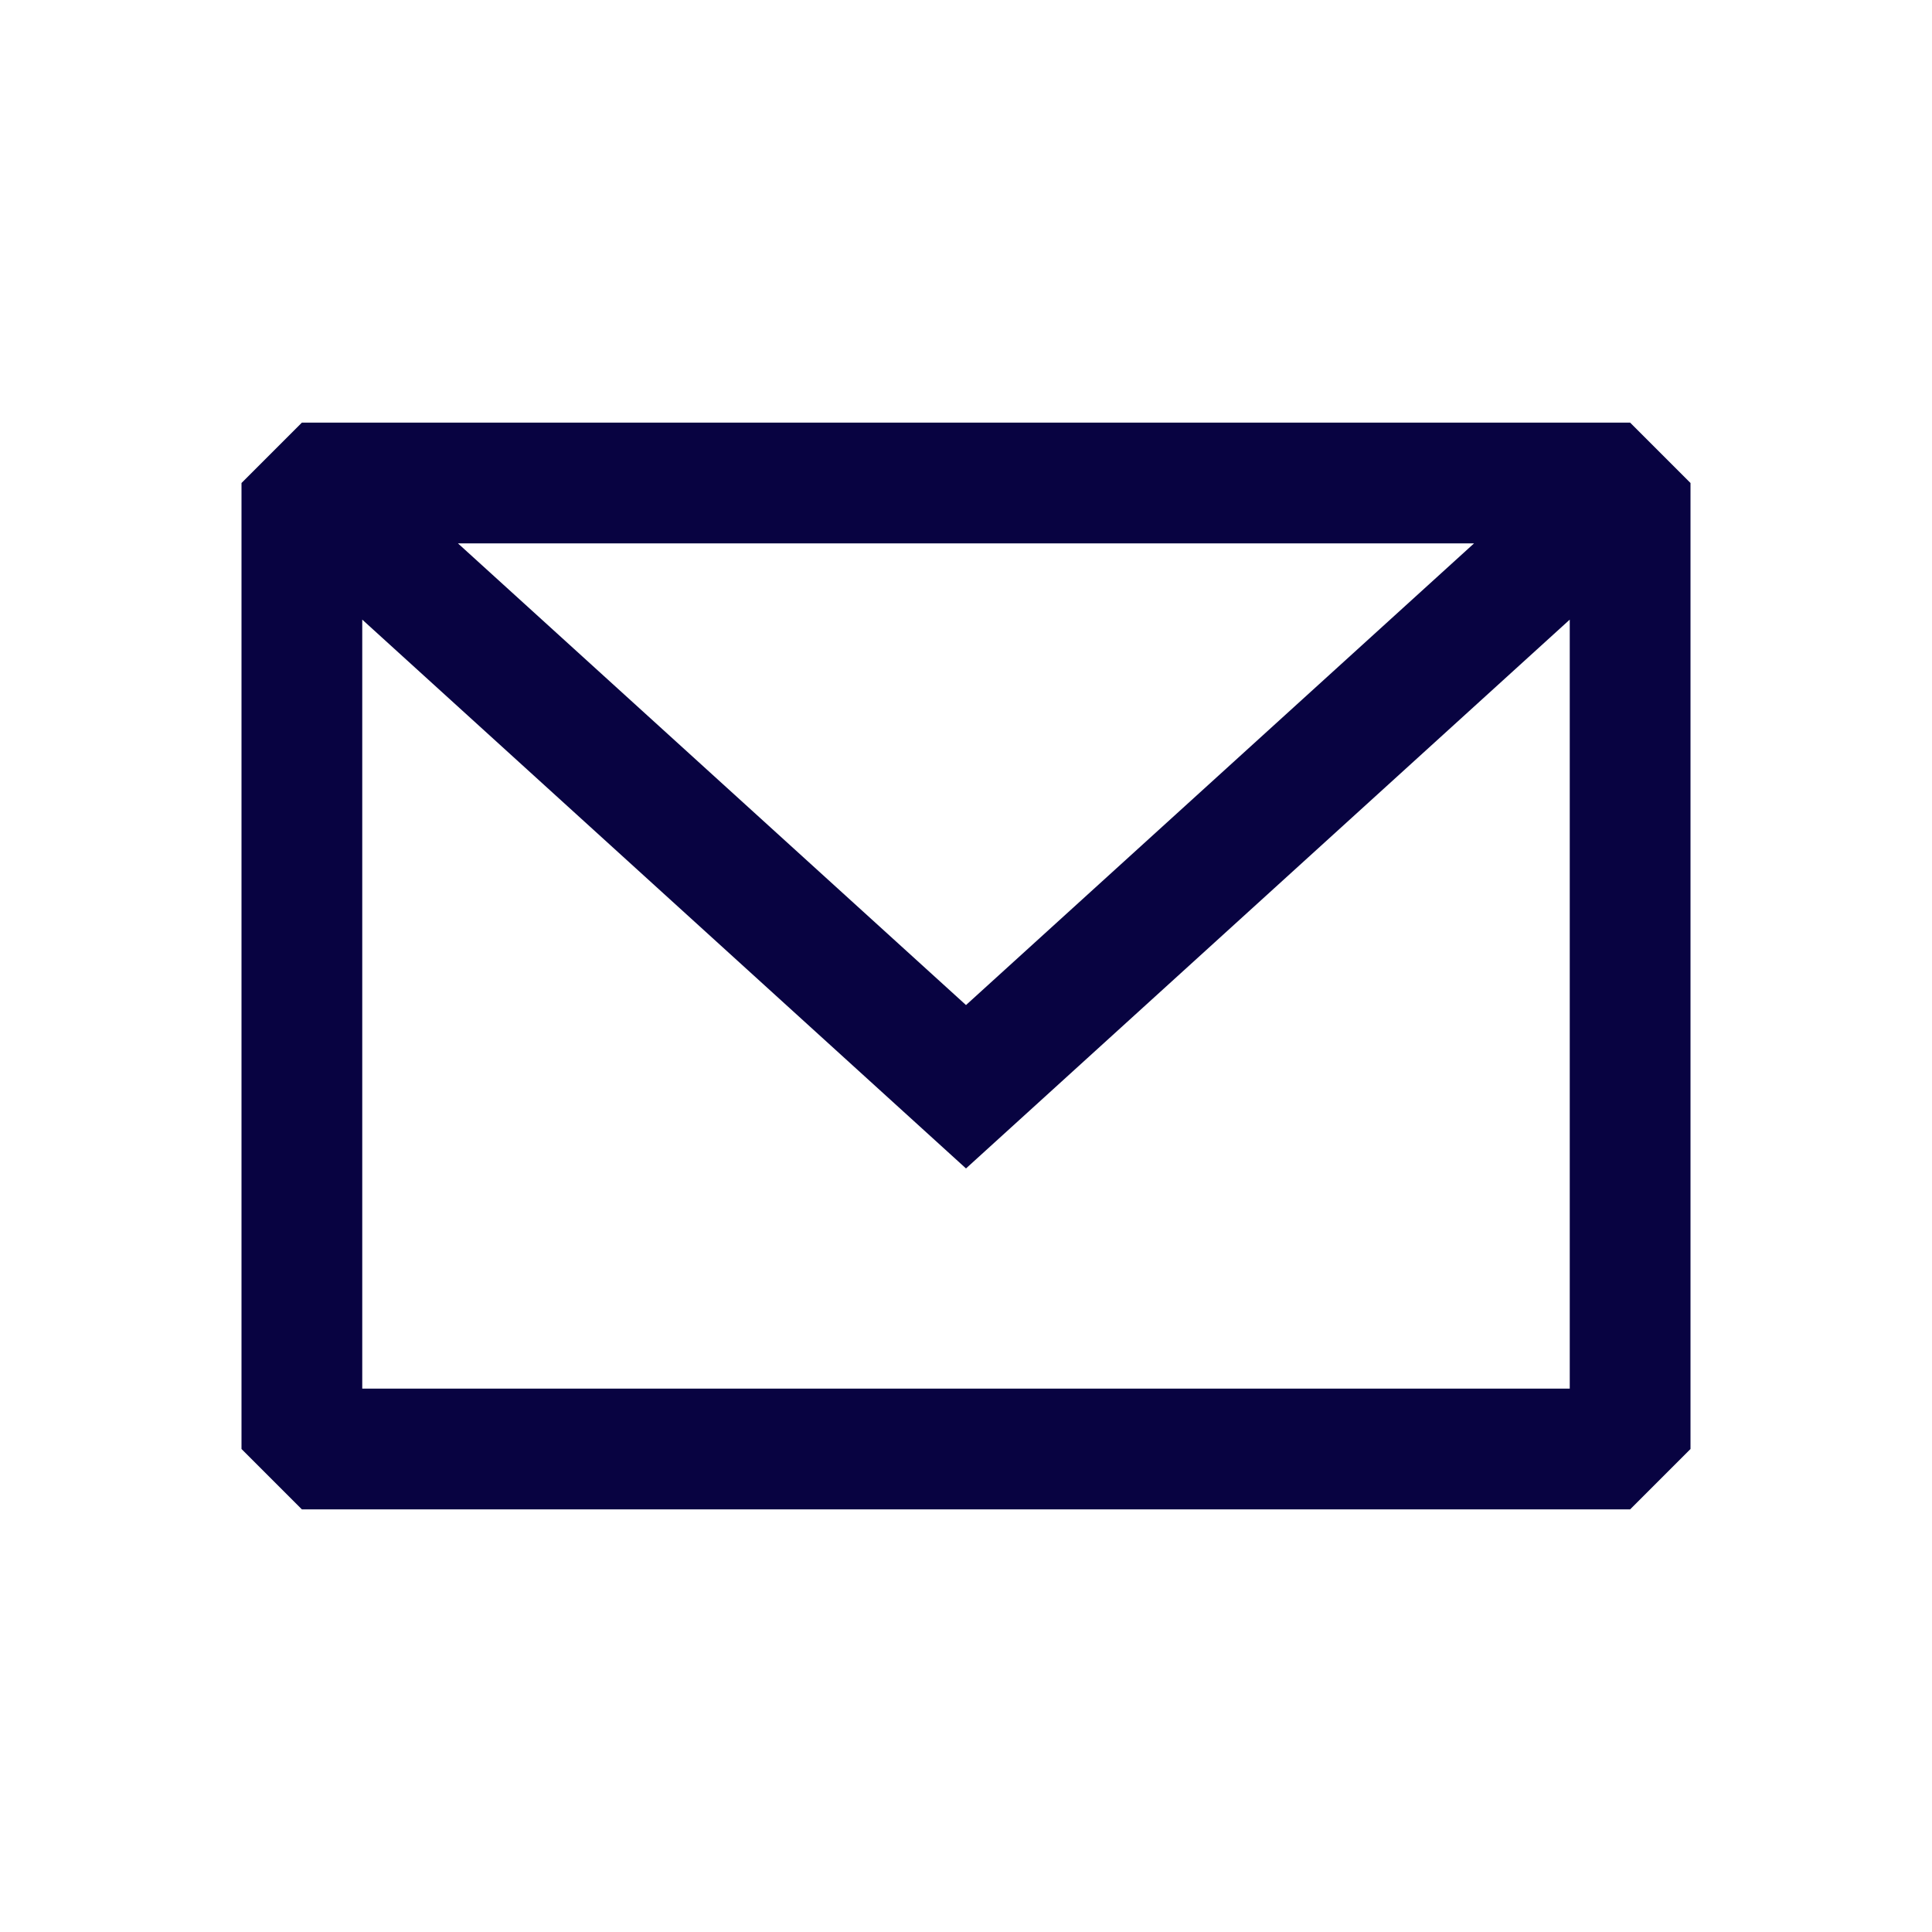 <?xml version="1.0" encoding="UTF-8"?>
<svg xmlns="http://www.w3.org/2000/svg" xmlns:xlink="http://www.w3.org/1999/xlink" width="28px" height="28px" viewBox="0 0 28 28" version="1.1">
<g id="surface1">
<path style=" stroke:none;fill-rule:evenodd;fill:rgb(3.137%,1.176%,25.49%);fill-opacity:1;" d="M 4.375 6.125 L 3.5 7 L 3.5 21 L 4.375 21.875 L 23.625 21.875 L 24.5 21 L 24.5 7 L 23.625 6.125 Z M 5.25 8.98 L 5.25 20.125 L 22.75 20.125 L 22.75 8.98 L 14 16.934 Z M 21.363 7.875 L 6.637 7.875 L 14 14.566 Z M 21.363 7.875 "/>
</g>
</svg>
